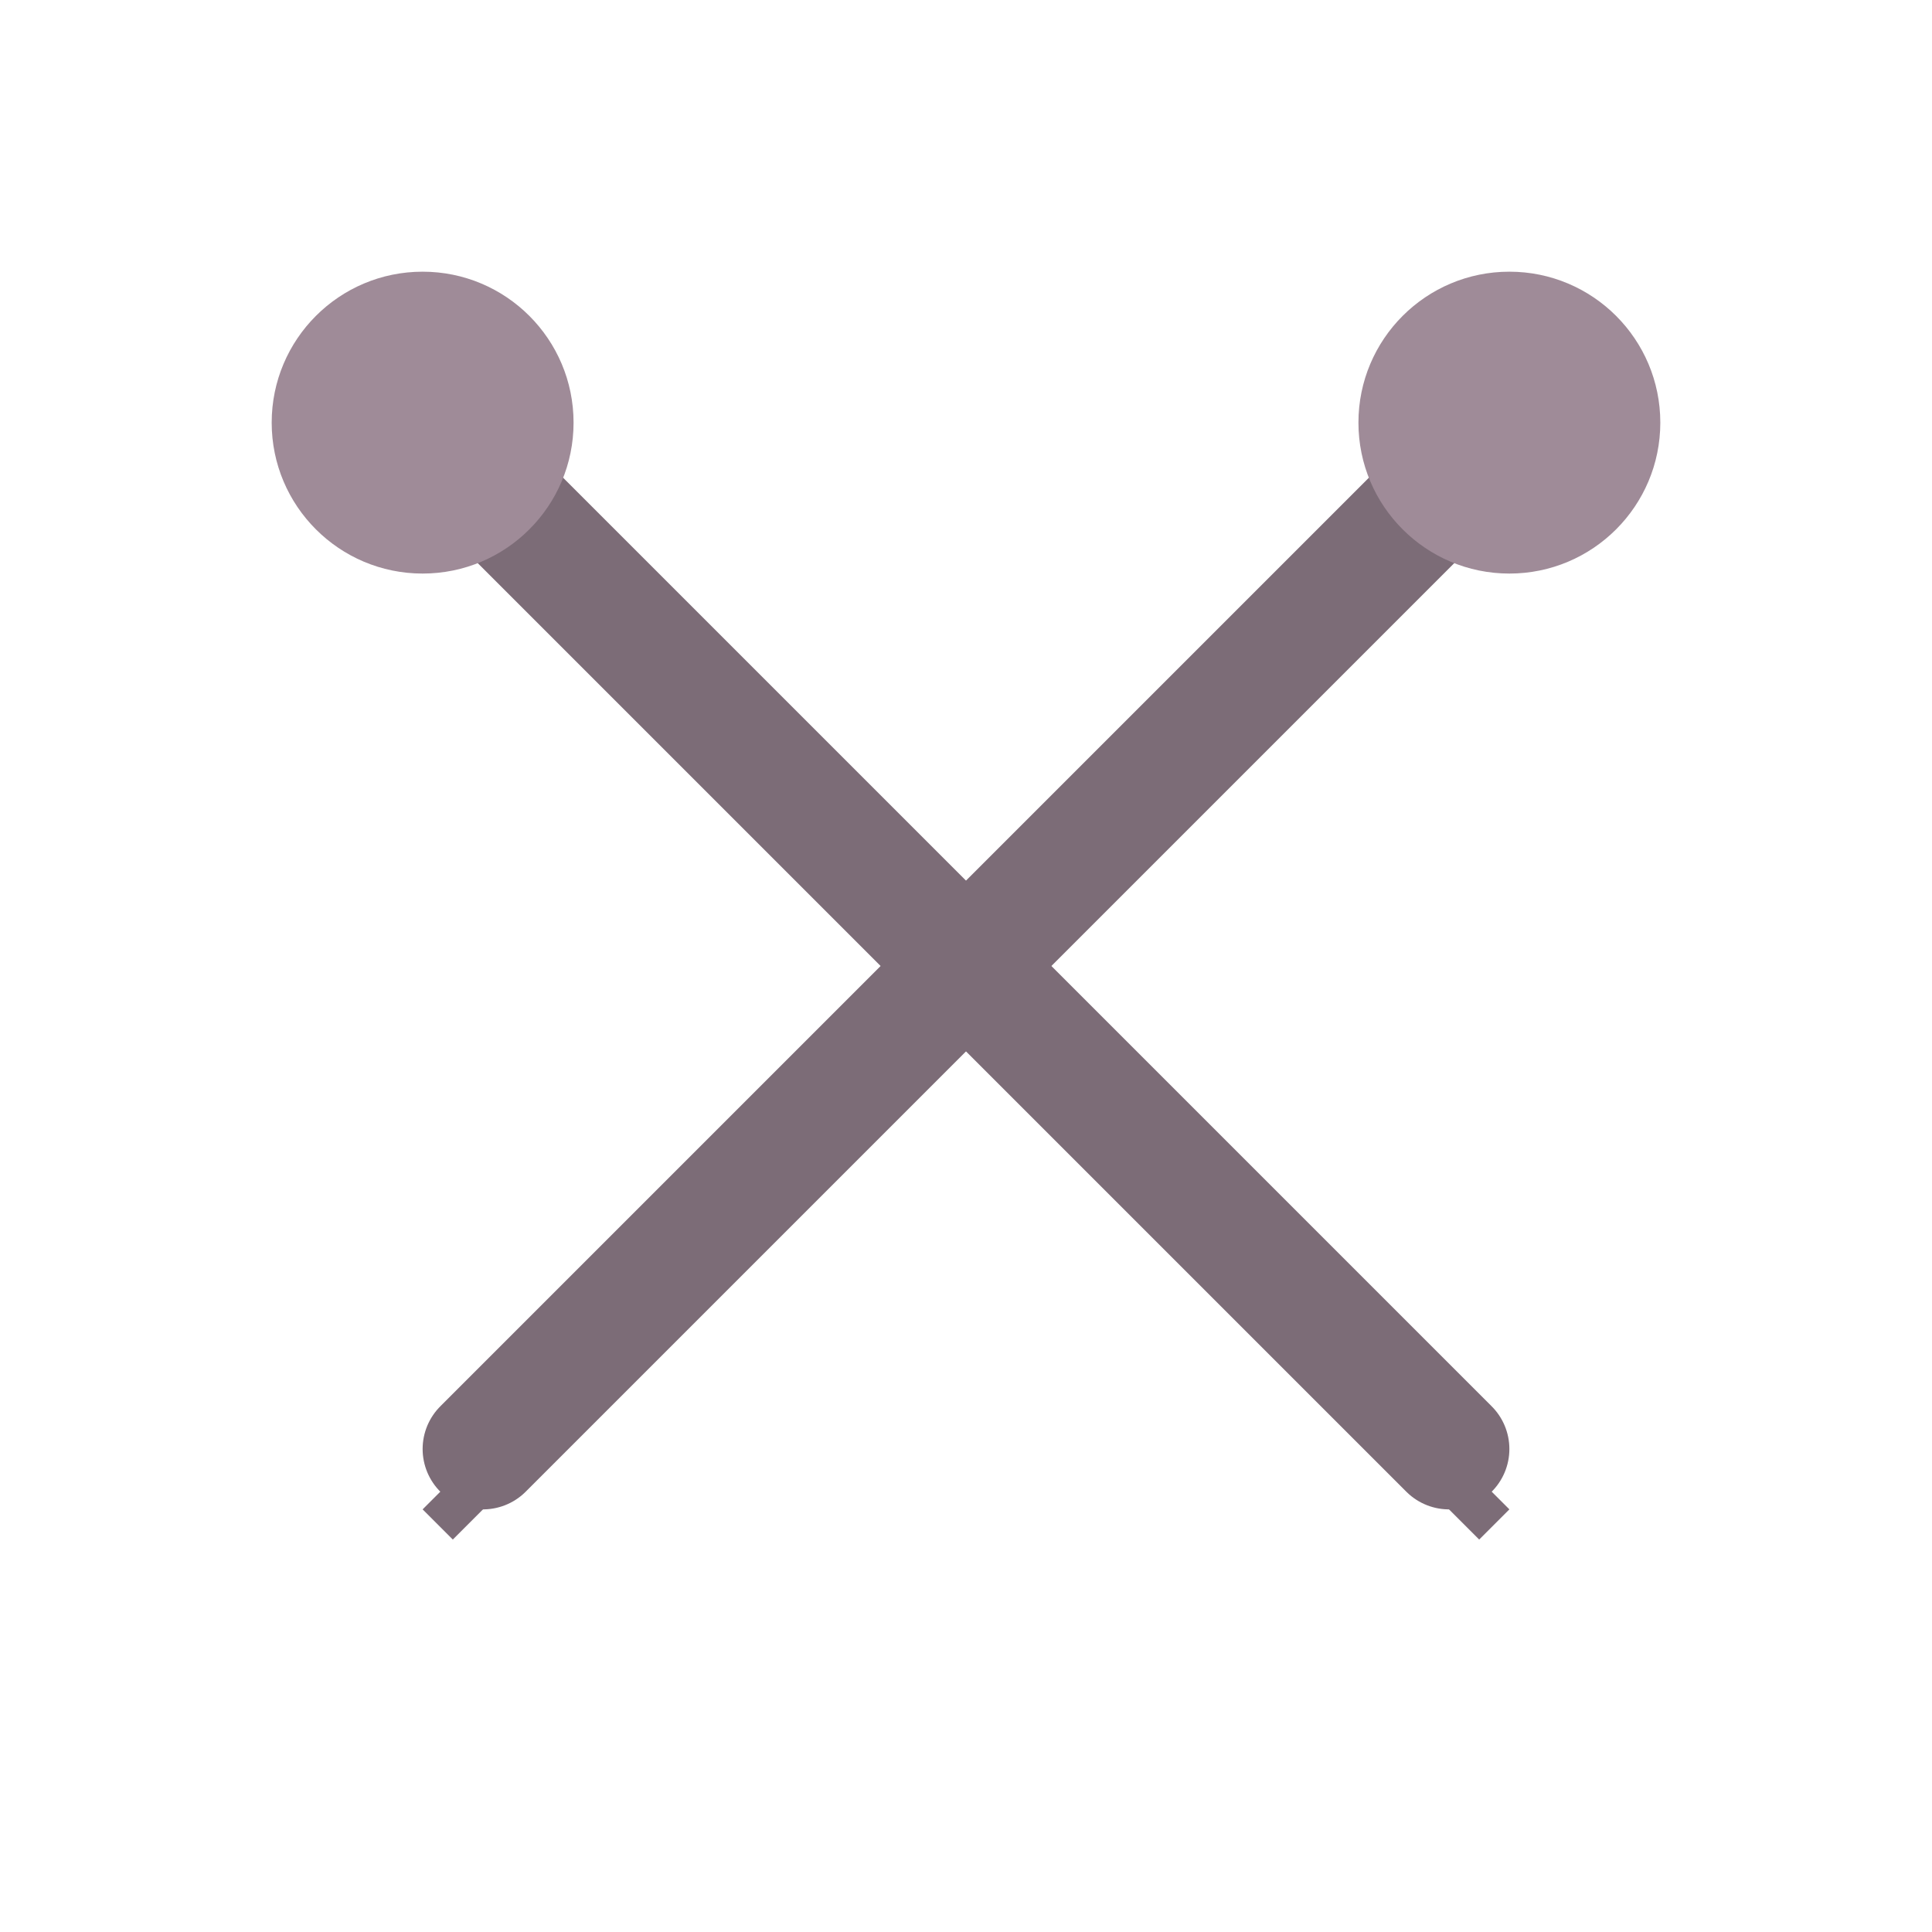 <?xml version="1.0" encoding="UTF-8"?>
<svg width="32" height="32" viewBox="0 0 32 32" fill="none" xmlns="http://www.w3.org/2000/svg">
  <!-- First needle (top right to bottom left) -->
  <line x1="24" y1="8" x2="8" y2="24" stroke="#7C6C77" stroke-width="2" stroke-linecap="round"/>
  <circle cx="25" cy="7" r="2.5" fill="#9F8B98"/>
  <path d="M7 25L9 23L9.5 23.5L7.5 25.5L7 25Z" fill="#7C6C77"/>
  
  <!-- Second needle (top left to bottom right) -->
  <line x1="8" y1="8" x2="24" y2="24" stroke="#7C6C77" stroke-width="2" stroke-linecap="round"/>
  <circle cx="7" cy="7" r="2.5" fill="#9F8B98"/>
  <path d="M25 25L23 23L22.5 23.5L24.5 25.5L25 25Z" fill="#7C6C77"/>
</svg> 
